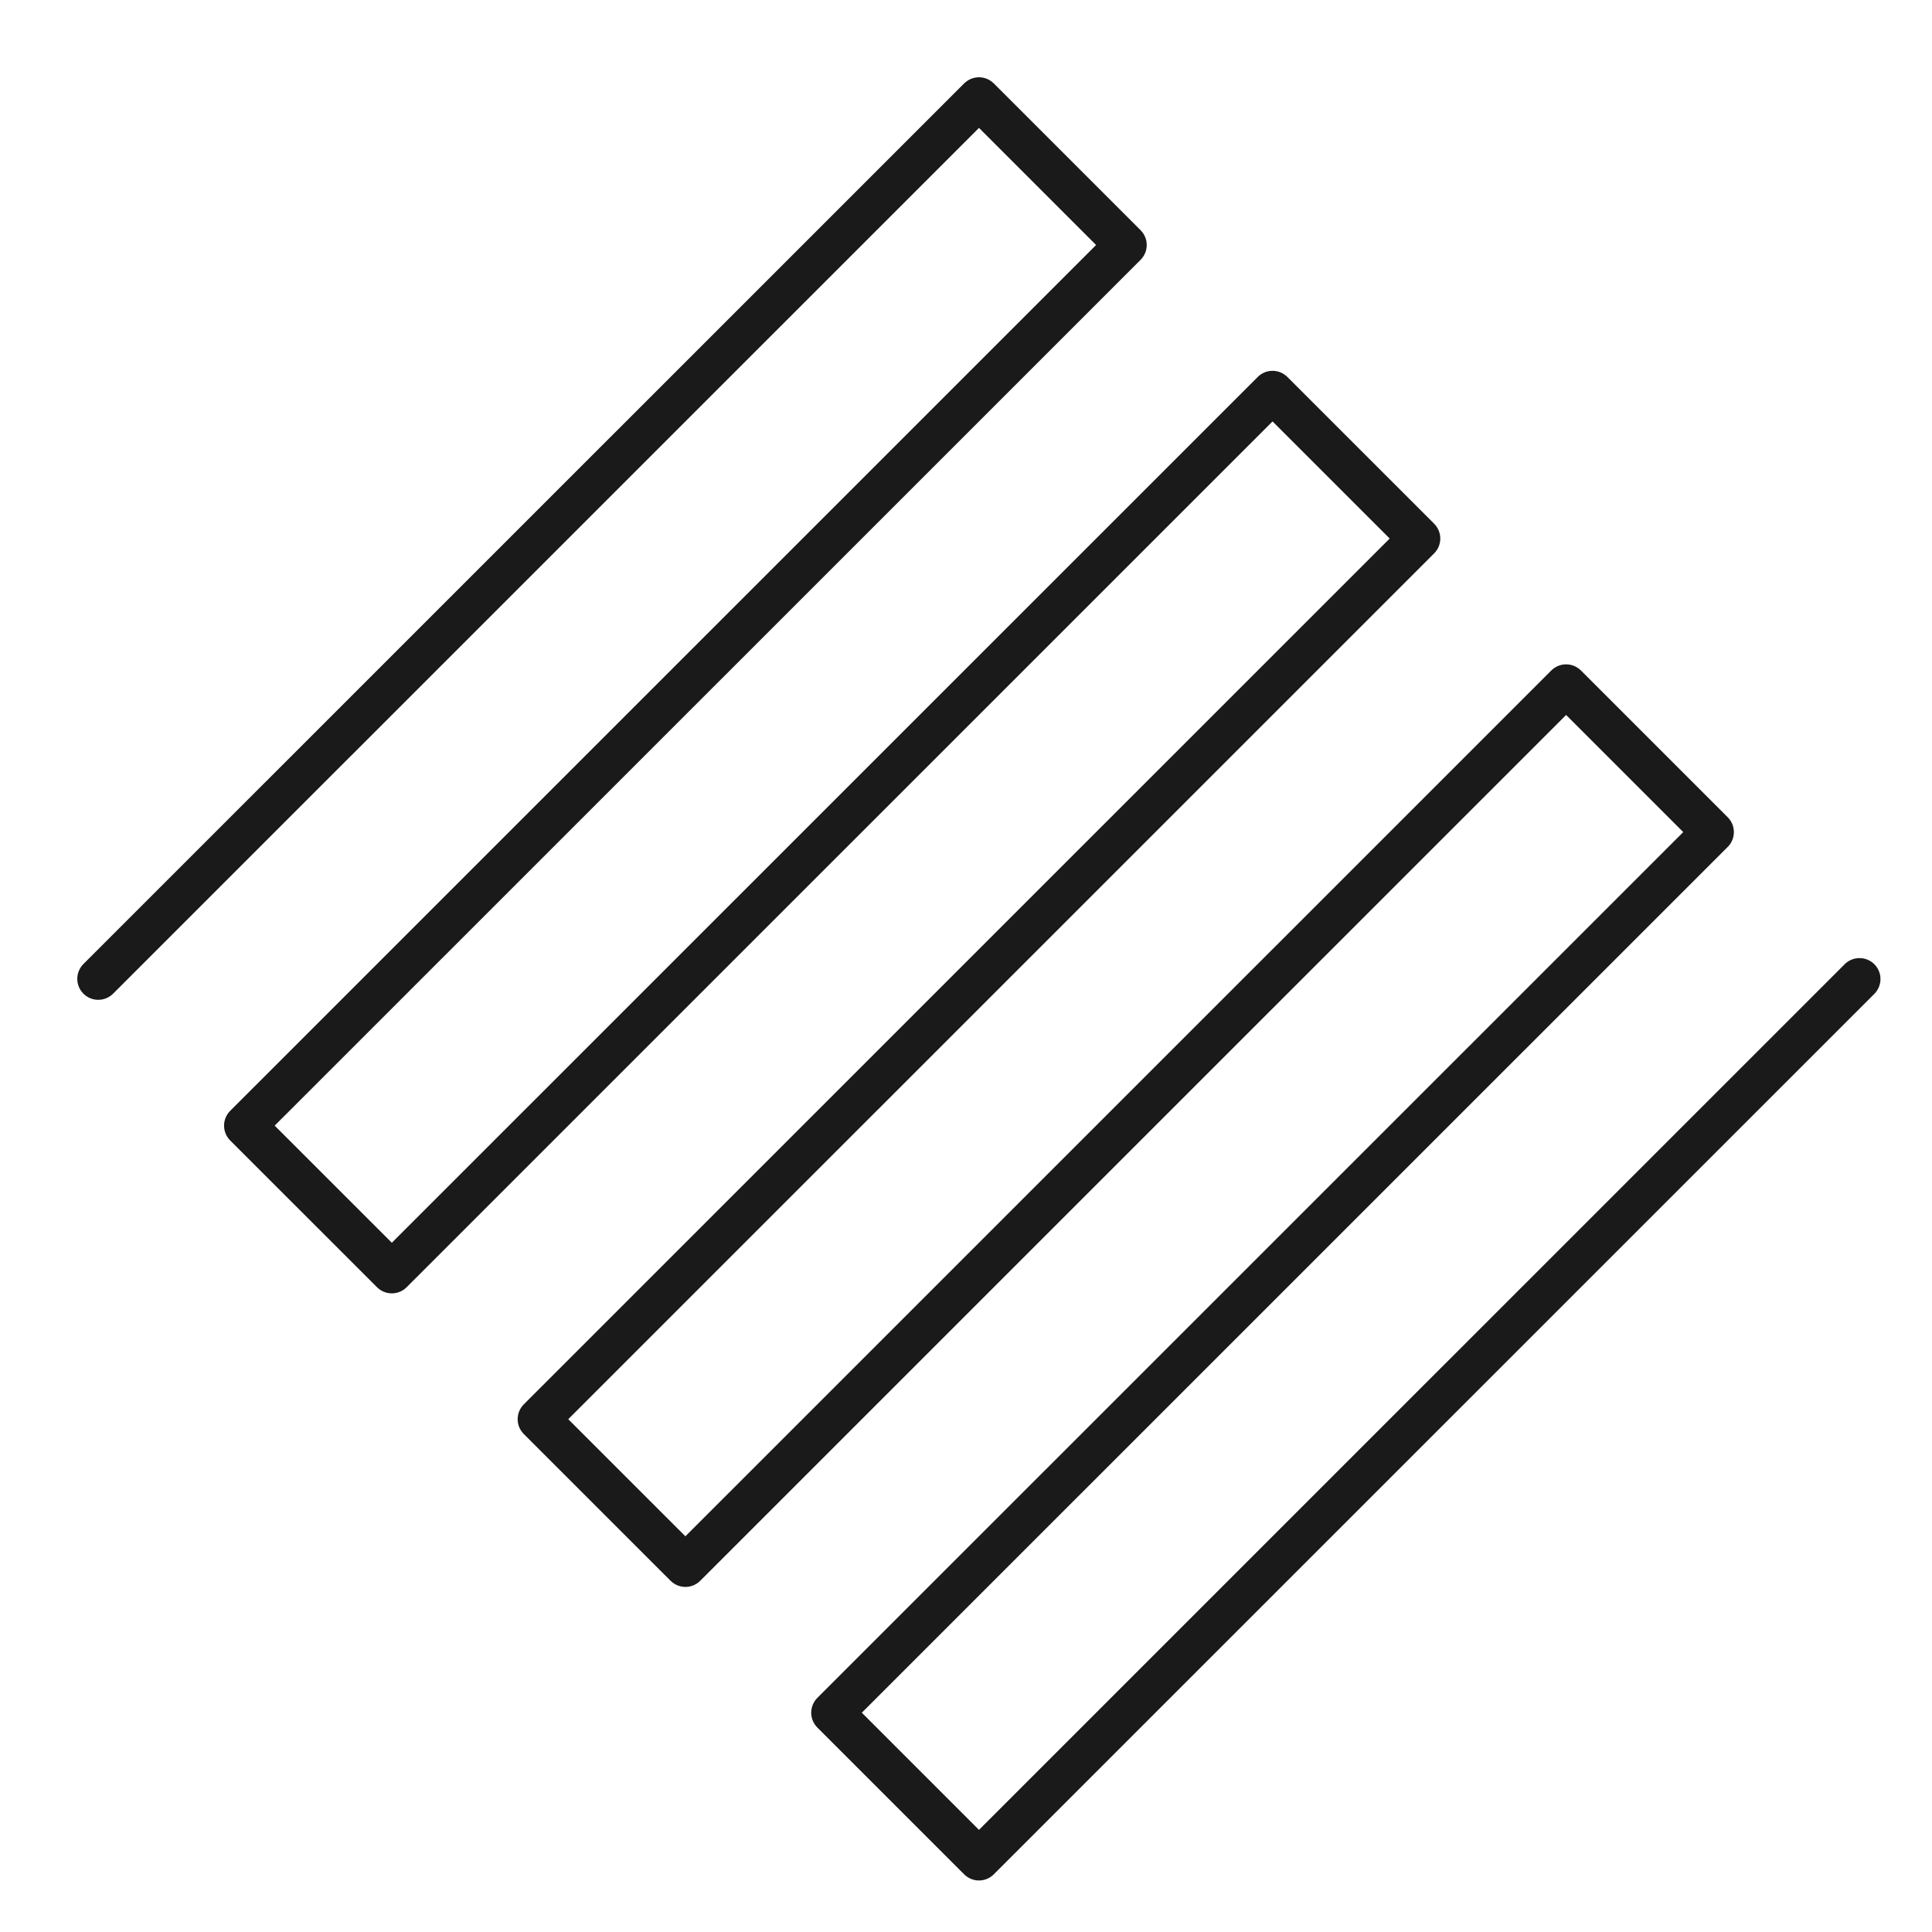 <svg width="75" height="75" viewBox="0 0 75 75" fill="none" xmlns="http://www.w3.org/2000/svg">
<path d="M38.004 73C37.788 73 37.581 72.914 37.428 72.761L31.729 67.063C31.654 66.987 31.594 66.897 31.553 66.799C31.512 66.7 31.491 66.594 31.491 66.487C31.491 66.38 31.512 66.275 31.553 66.176C31.594 66.077 31.654 65.987 31.729 65.912L65.343 32.302L60.796 27.755L27.183 61.365C27.107 61.441 27.017 61.501 26.919 61.542C26.82 61.583 26.714 61.604 26.607 61.604C26.5 61.604 26.394 61.583 26.296 61.542C26.197 61.501 26.107 61.441 26.031 61.365L20.333 55.668C20.258 55.592 20.198 55.503 20.157 55.404C20.116 55.305 20.095 55.199 20.095 55.093C20.095 54.986 20.116 54.88 20.157 54.781C20.198 54.682 20.258 54.593 20.333 54.517L53.947 20.906L49.4 16.36L15.786 49.97C15.633 50.123 15.427 50.208 15.211 50.208C14.995 50.208 14.788 50.123 14.635 49.97L8.936 44.273C8.784 44.12 8.698 43.913 8.698 43.697C8.698 43.481 8.784 43.274 8.936 43.122L42.55 9.511L38.004 4.965L4.39 38.575C4.237 38.727 4.03 38.813 3.814 38.813C3.598 38.813 3.391 38.727 3.238 38.575C3.086 38.422 3 38.215 3 37.999C3 37.783 3.086 37.576 3.238 37.423L37.428 3.238C37.581 3.086 37.788 3 38.004 3C38.219 3 38.427 3.086 38.579 3.238L44.277 8.936C44.43 9.088 44.516 9.295 44.516 9.511C44.516 9.727 44.43 9.934 44.277 10.087L10.663 43.697L15.211 48.243L48.825 14.634C48.977 14.481 49.184 14.395 49.4 14.395C49.616 14.395 49.823 14.481 49.976 14.634L55.674 20.331C55.826 20.484 55.912 20.691 55.912 20.907C55.912 21.122 55.826 21.329 55.674 21.482L22.06 55.093L26.607 59.639L60.221 26.028C60.296 25.953 60.386 25.893 60.485 25.852C60.583 25.811 60.689 25.79 60.796 25.79C60.903 25.79 61.009 25.811 61.108 25.852C61.206 25.893 61.296 25.953 61.372 26.028L67.07 31.726C67.146 31.802 67.206 31.892 67.247 31.99C67.288 32.089 67.309 32.195 67.309 32.302C67.309 32.409 67.288 32.515 67.247 32.614C67.206 32.712 67.146 32.802 67.07 32.877L33.456 66.487L38.004 71.035L71.618 37.423C71.771 37.274 71.977 37.191 72.191 37.193C72.405 37.194 72.61 37.279 72.762 37.431C72.913 37.582 72.999 37.787 73 38.001C73.001 38.215 72.918 38.421 72.769 38.575L38.579 72.761C38.504 72.837 38.414 72.897 38.315 72.938C38.216 72.979 38.111 73 38.004 73Z" fill="#1A1A1A"/>
</svg>
